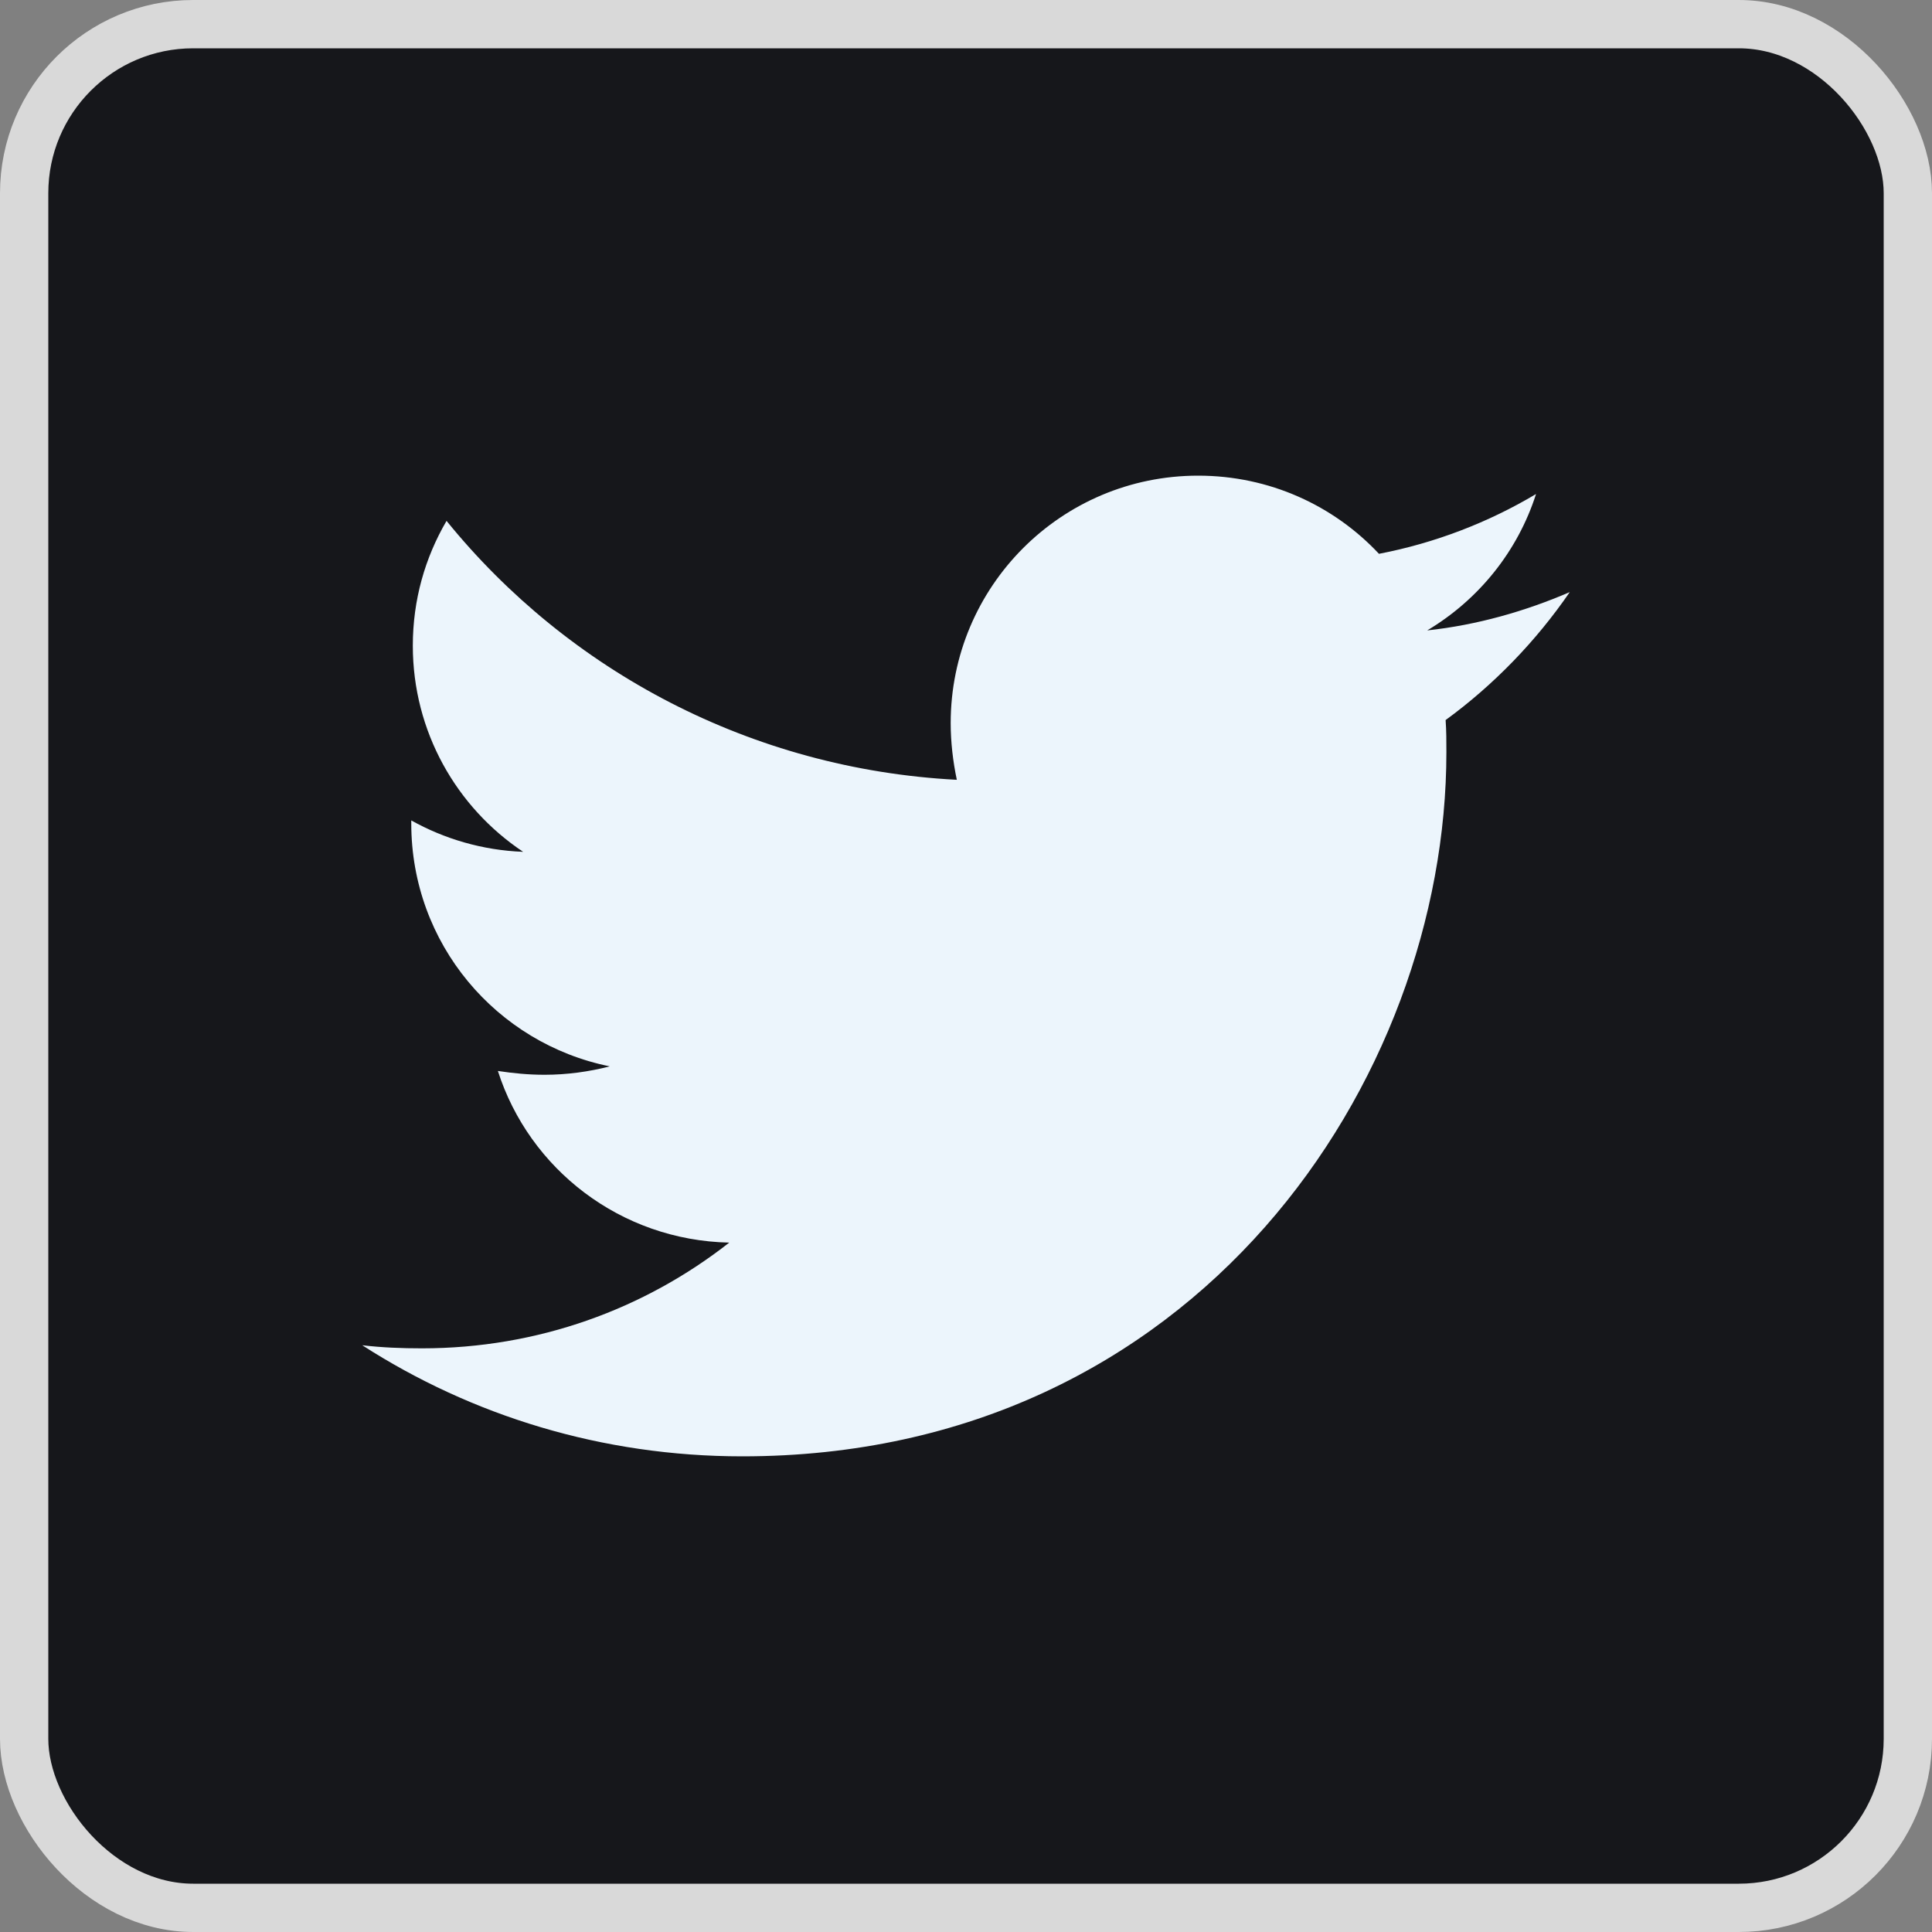 <svg width="40" height="40" viewBox="0 0 40 40" fill="none" xmlns="http://www.w3.org/2000/svg">
<rect x="0" y="0" width="40" height="40" fill="#808080" stroke="none"/>
<rect x="0.5" y="0.5" width="39" height="39" rx="3.5" fill="#16171B"/>
<rect x="0.5" y="0.5" width="39" height="39" rx="3.5" stroke="#D9D9D9"/>
<path d="M29.93 14.908C29.946 15.13 29.946 15.352 29.946 15.574C29.946 22.348 24.791 30.152 15.368 30.152C12.465 30.152 9.768 29.311 7.5 27.852C7.912 27.9 8.309 27.916 8.737 27.916C11.133 27.916 13.338 27.107 15.098 25.727C12.846 25.679 10.958 24.204 10.308 22.173C10.625 22.221 10.942 22.252 11.275 22.252C11.735 22.252 12.195 22.189 12.624 22.078C10.276 21.602 8.515 19.54 8.515 17.049V16.986C9.197 17.367 9.991 17.605 10.831 17.636C9.451 16.716 8.547 15.146 8.547 13.369C8.547 12.417 8.801 11.545 9.245 10.784C11.767 13.893 15.558 15.923 19.81 16.145C19.73 15.764 19.683 15.368 19.683 14.971C19.683 12.148 21.967 9.848 24.806 9.848C26.282 9.848 27.614 10.466 28.55 11.466C29.708 11.244 30.819 10.815 31.802 10.228C31.421 11.418 30.612 12.418 29.549 13.052C30.581 12.941 31.58 12.655 32.5 12.259C31.802 13.274 30.93 14.178 29.93 14.908Z" fill="#ECF5FC"/>
</svg>
